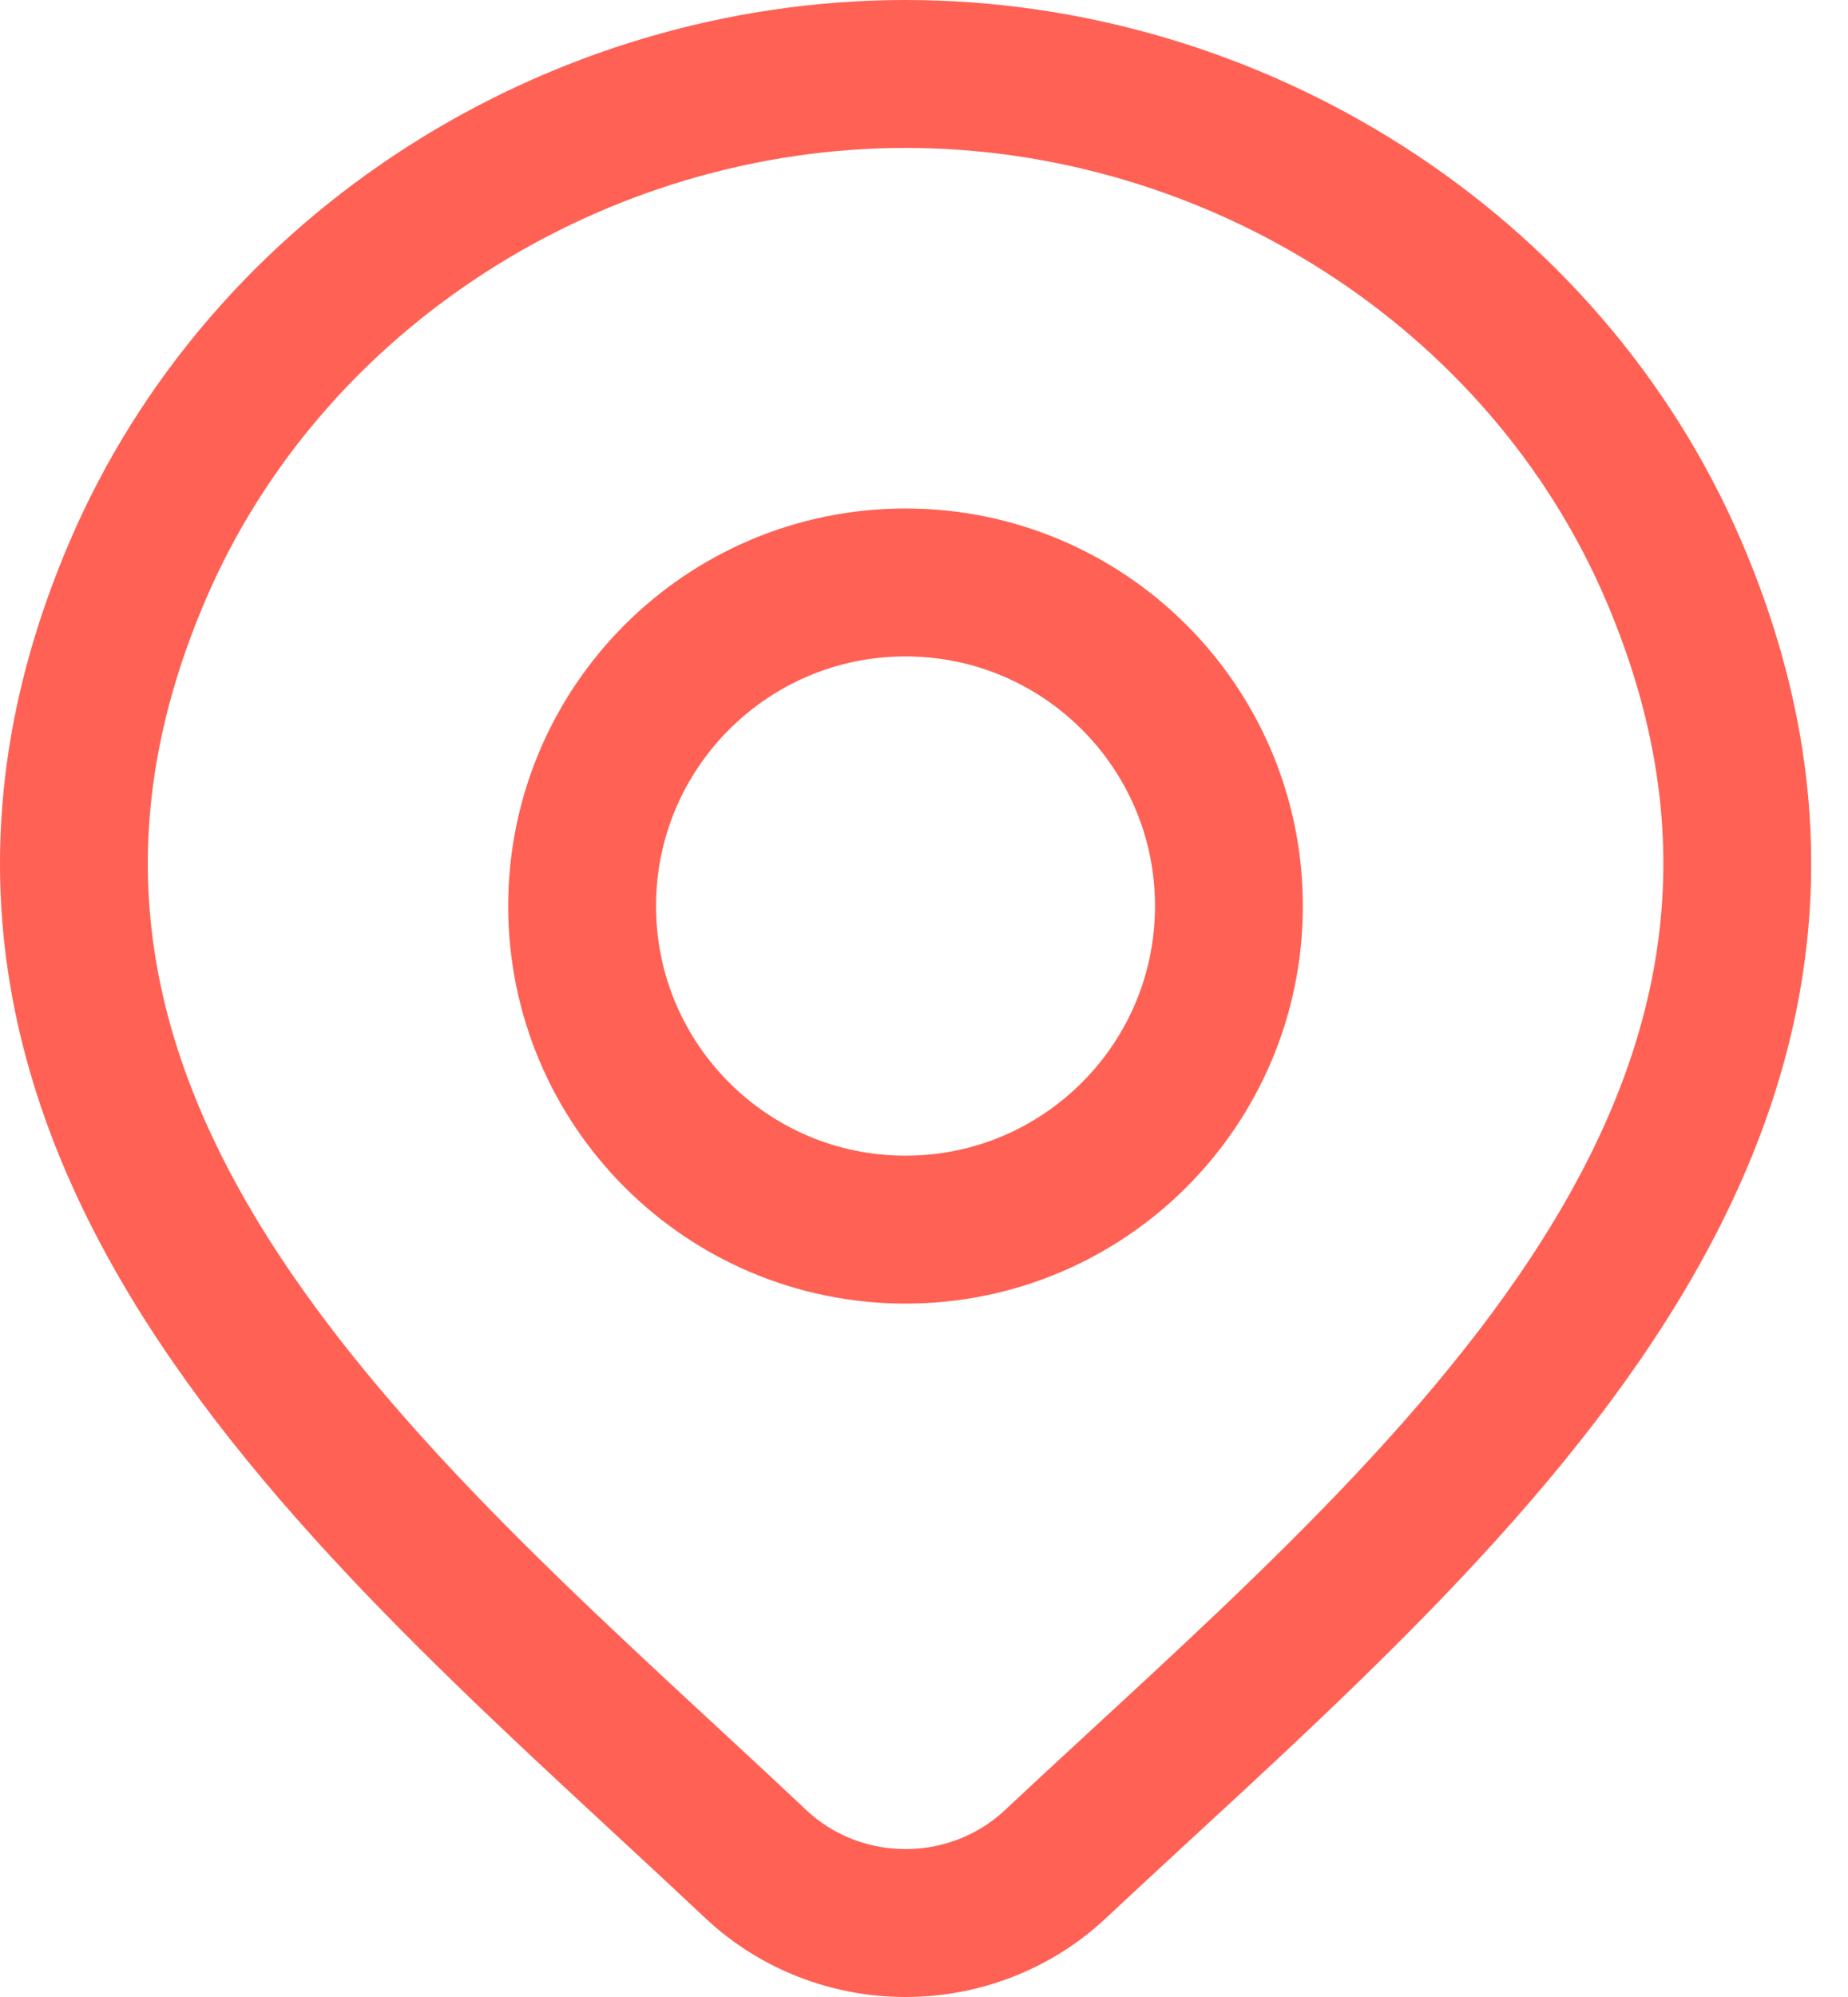 <svg width="25" height="27" viewBox="0 0 25 27" fill="none" xmlns="http://www.w3.org/2000/svg">
<path d="M14.272 25.209C13.73 25.716 13.005 26 12.251 26C11.497 26 10.773 25.716 10.231 25.209C5.266 20.532 -1.387 15.309 1.858 7.725C3.612 3.624 7.823 1 12.251 1C16.68 1 20.891 3.624 22.645 7.725C25.885 15.299 19.249 20.549 14.272 25.209Z" stroke="#FF6154" stroke-width="2"/>
<path d="M16.625 12.25C16.625 14.666 14.666 16.625 12.25 16.625C9.834 16.625 7.875 14.666 7.875 12.25C7.875 9.834 9.834 7.875 12.25 7.875C14.666 7.875 16.625 9.834 16.625 12.25Z" stroke="#FF6154" stroke-width="2"/>
</svg>
